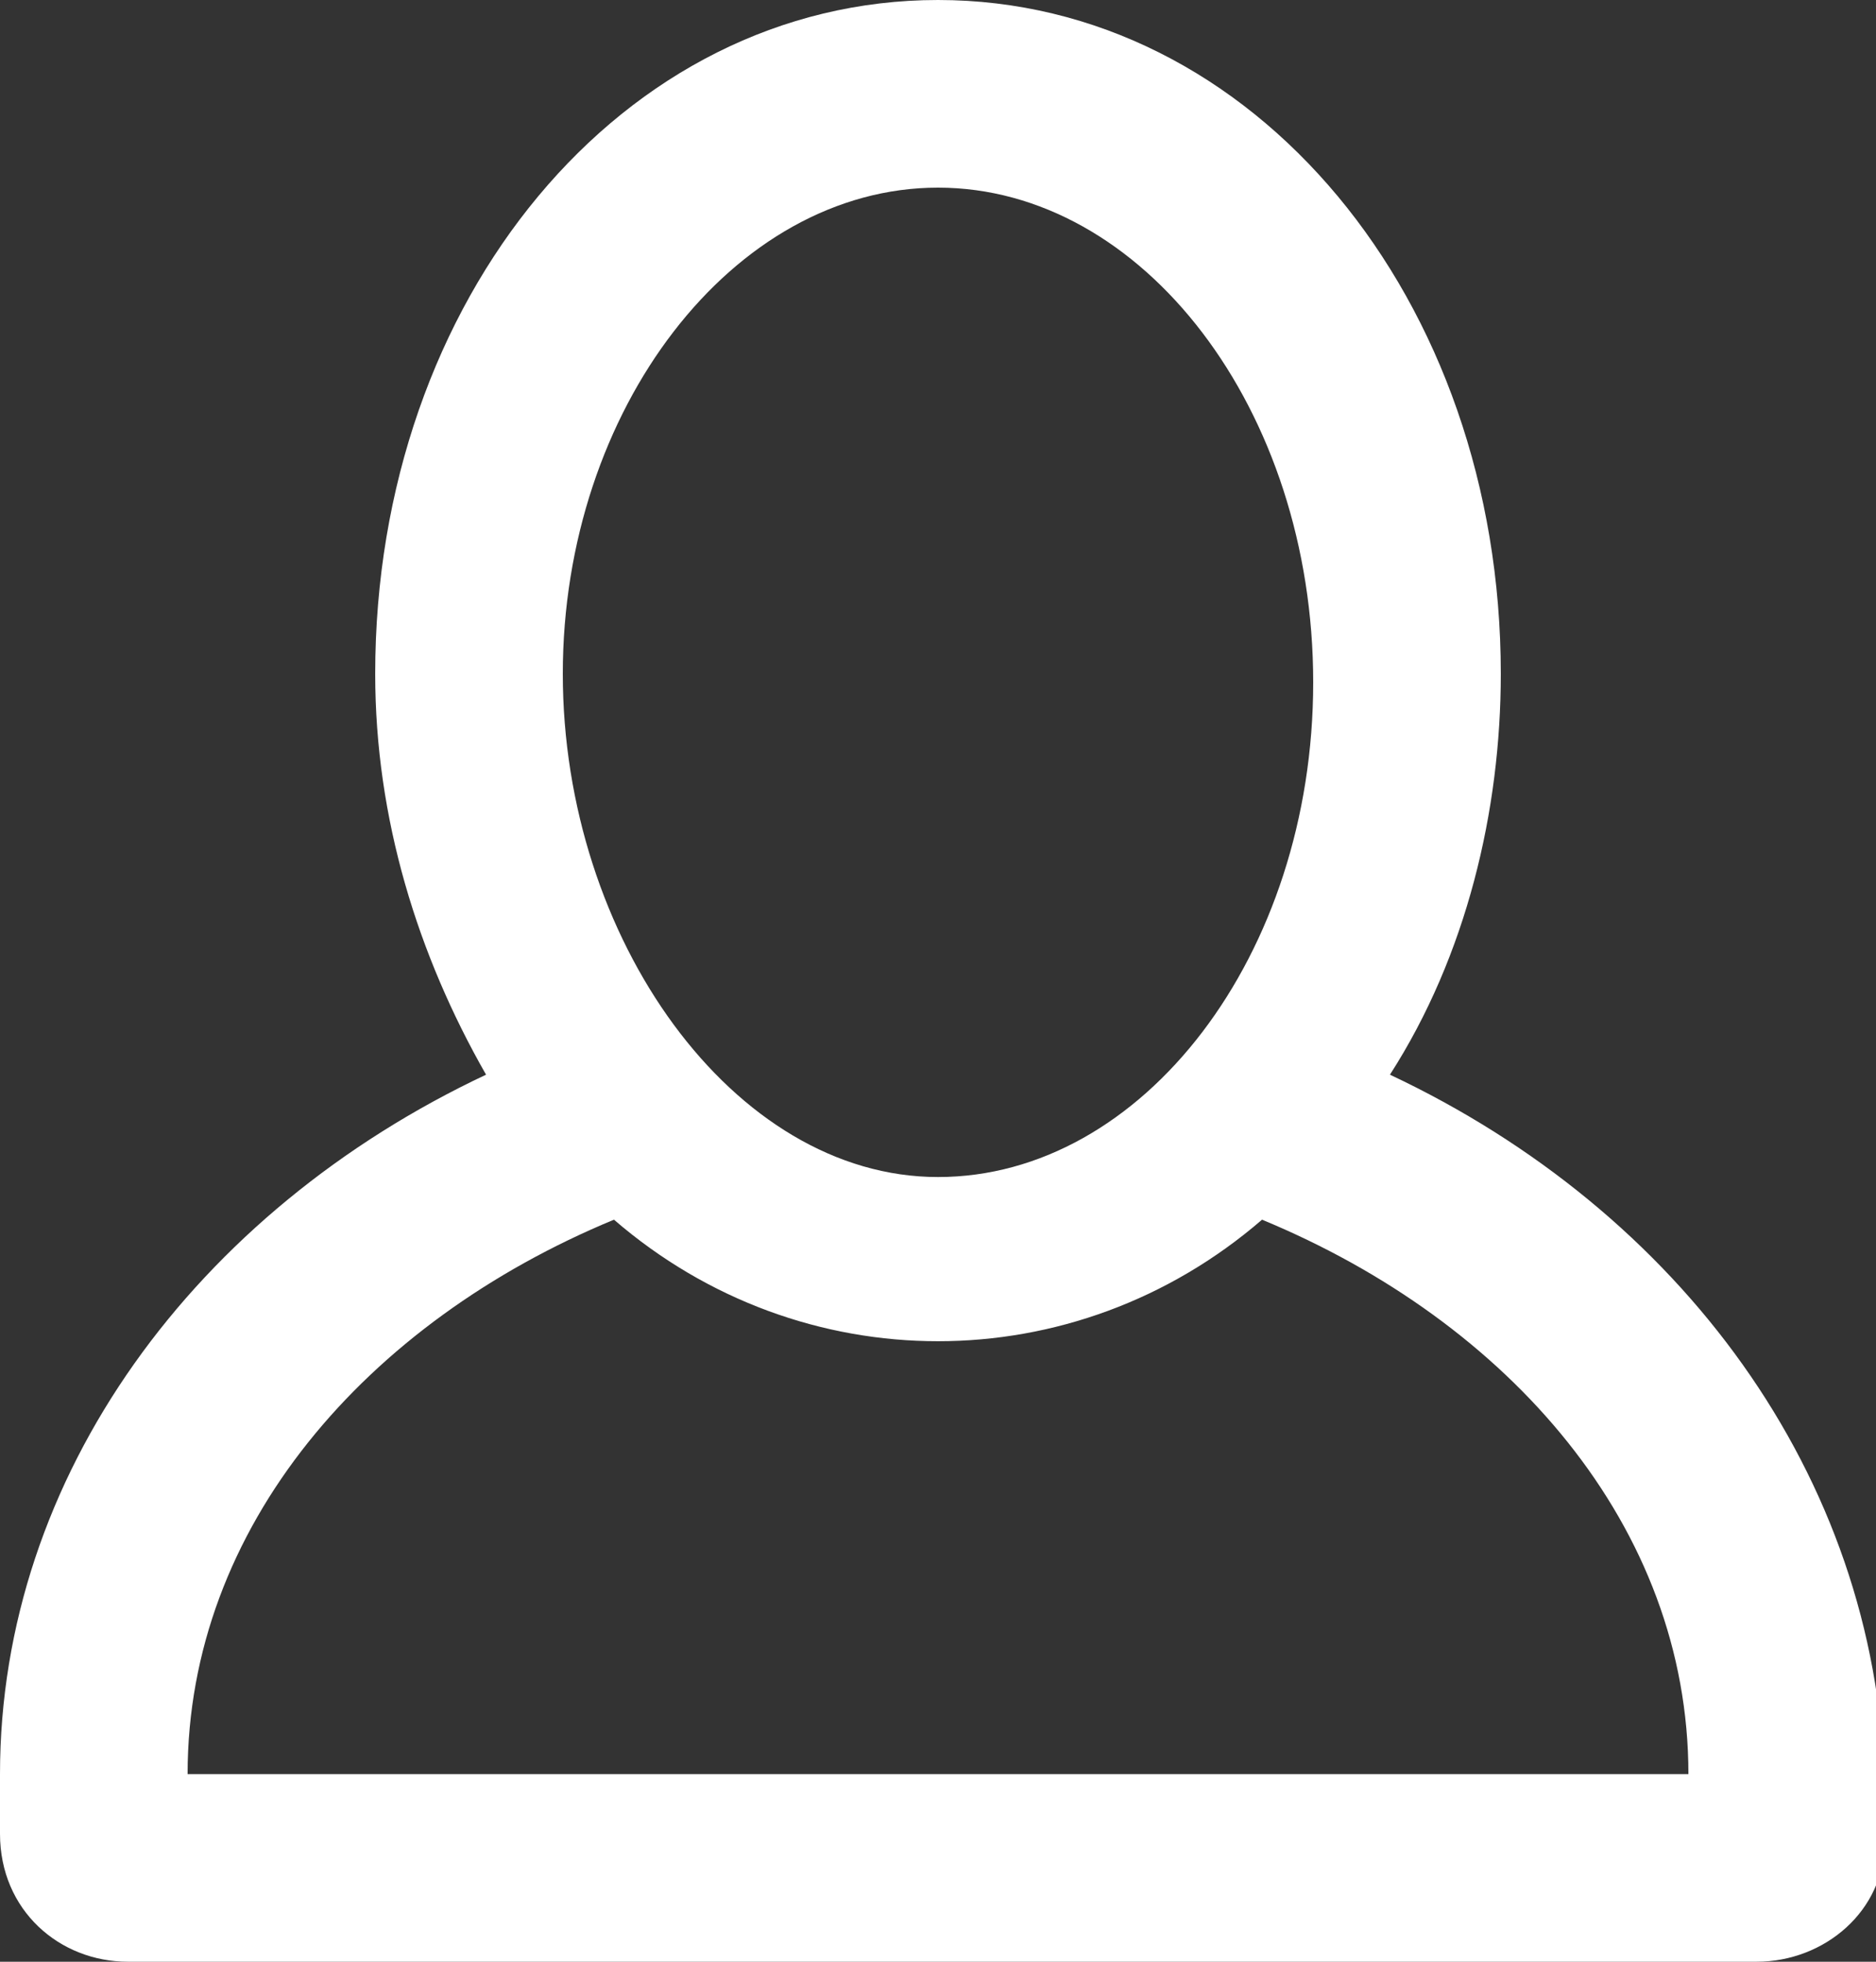 <?xml version="1.0" encoding="utf-8"?>
<!-- Generator: Adobe Illustrator 21.0.2, SVG Export Plug-In . SVG Version: 6.00 Build 0)  -->
<svg version="1.1" id="Слой_1" xmlns="http://www.w3.org/2000/svg" xmlns:xlink="http://www.w3.org/1999/xlink" x="0px" y="0px"
	 viewBox="0 0 22 23" style="enable-background:new 0 0 22 23;" xml:space="preserve">
<rect x="0" y="0" width="22" height="23" fill="#333333" stroke="none"/>
<style type="text/css">
	.st0{fill:#FFFFFF;}
</style>
<path id="Profile" class="st0" d="M16.3,12.6c0.9-1.4,1.3-3.1,1.3-4.7C17.6,3.5,14.7,0,11,0S4.4,3.5,4.4,7.9c0,1.7,0.5,3.3,1.3,4.7
	C2.3,14.2,0,17.3,0,20.8v0.7C0,22.4,0.7,23,1.5,23h19.1c0.8,0,1.5-0.6,1.5-1.4v-0.7C22,17.3,19.7,14.2,16.3,12.6z M11,2.2
	c2.4,0,4.4,2.6,4.4,5.8s-2,5.8-4.4,5.8S6.6,11,6.6,7.9S8.6,2.2,11,2.2z M2.2,20.8c0-2.9,2.1-5.3,5-6.5c2.2,1.9,5.4,1.9,7.6,0
	c2.9,1.2,5,3.6,5,6.5H2.2z"/>
</svg>
